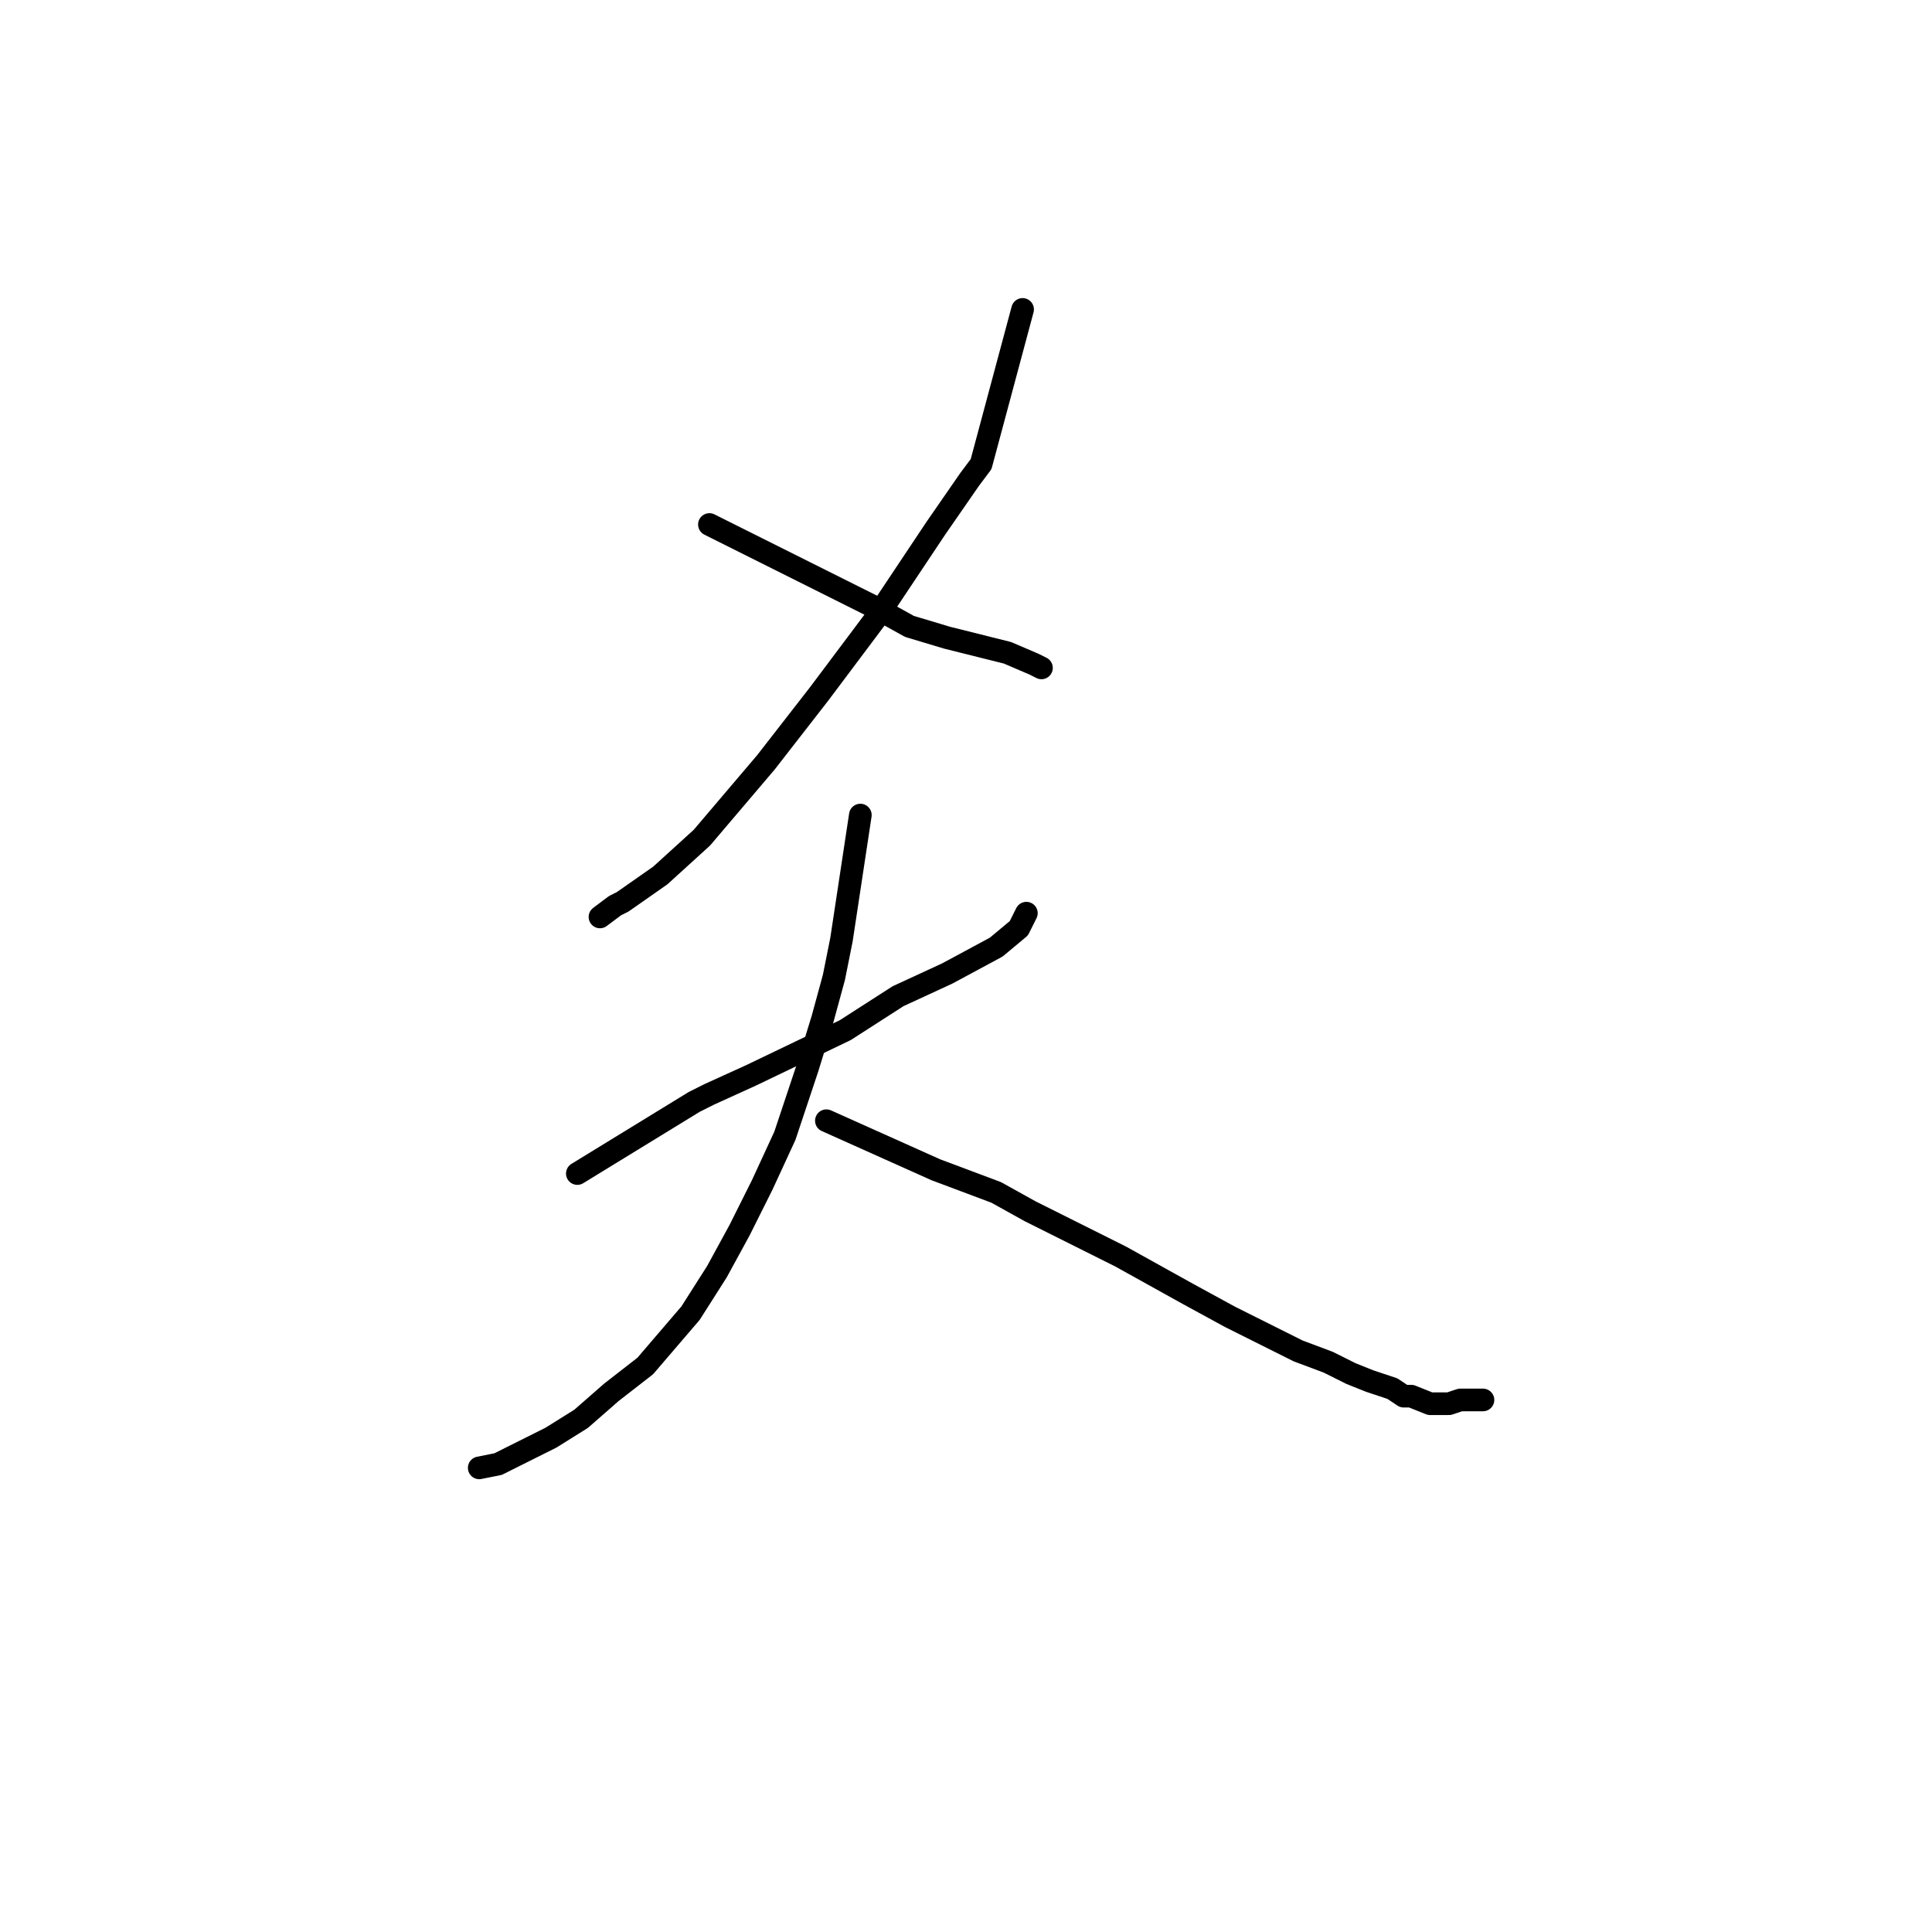 <?xml version="1.0" standalone="no"?>
    <svg width="256" height="256" xmlns="http://www.w3.org/2000/svg" version="1.1">
    <polyline stroke="black" stroke-width="3" stroke-linecap="round" fill="transparent" stroke-linejoin="round" points="135.5 41 130 61.5 128.5 63.5 124 70 116 82 108.5 92 101.5 101 93 111 87.5 116 82.5 119.5 81.5 120 79.5 121.5 79.5 121.5 " />
        <polyline stroke="black" stroke-width="3" stroke-linecap="round" fill="transparent" stroke-linejoin="round" points="94 69.5 116 80.5 120.5 83 125.5 84.5 129.5 85.5 133.5 86.5 137 88 138 88.5 138 88.5 " />
        <polyline stroke="black" stroke-width="3" stroke-linecap="round" fill="transparent" stroke-linejoin="round" points="76.5 155.5 92 146 94 145 99.5 142.5 112 136.5 119 132 125.5 129 132 125.5 135 123 136 121 136 121 " />
        <polyline stroke="black" stroke-width="3" stroke-linecap="round" fill="transparent" stroke-linejoin="round" points="114 108 111.5 124.5 110.5 129.5 109 135 107 141.5 104 150.5 101 157 98 163 95 168.5 91.5 174 85.5 181 81 184.5 77 188 73 190.5 69 192.5 66 194 63.5 194.5 63.5 194.5 " />
        <polyline stroke="black" stroke-width="3" stroke-linecap="round" fill="transparent" stroke-linejoin="round" points="109.5 148.5 124 155 128 156.5 132 158 136.5 160.5 143.5 164 148.5 166.5 153 169 157.5 171.5 163 174.5 168 177 172 179 176 180.5 179 182 181.5 183 184.5 184 186 185 187 185 189.5 186 191.5 186 192 186 193.5 185.5 196.5 185.5 196.5 185.5 " />
        </svg>